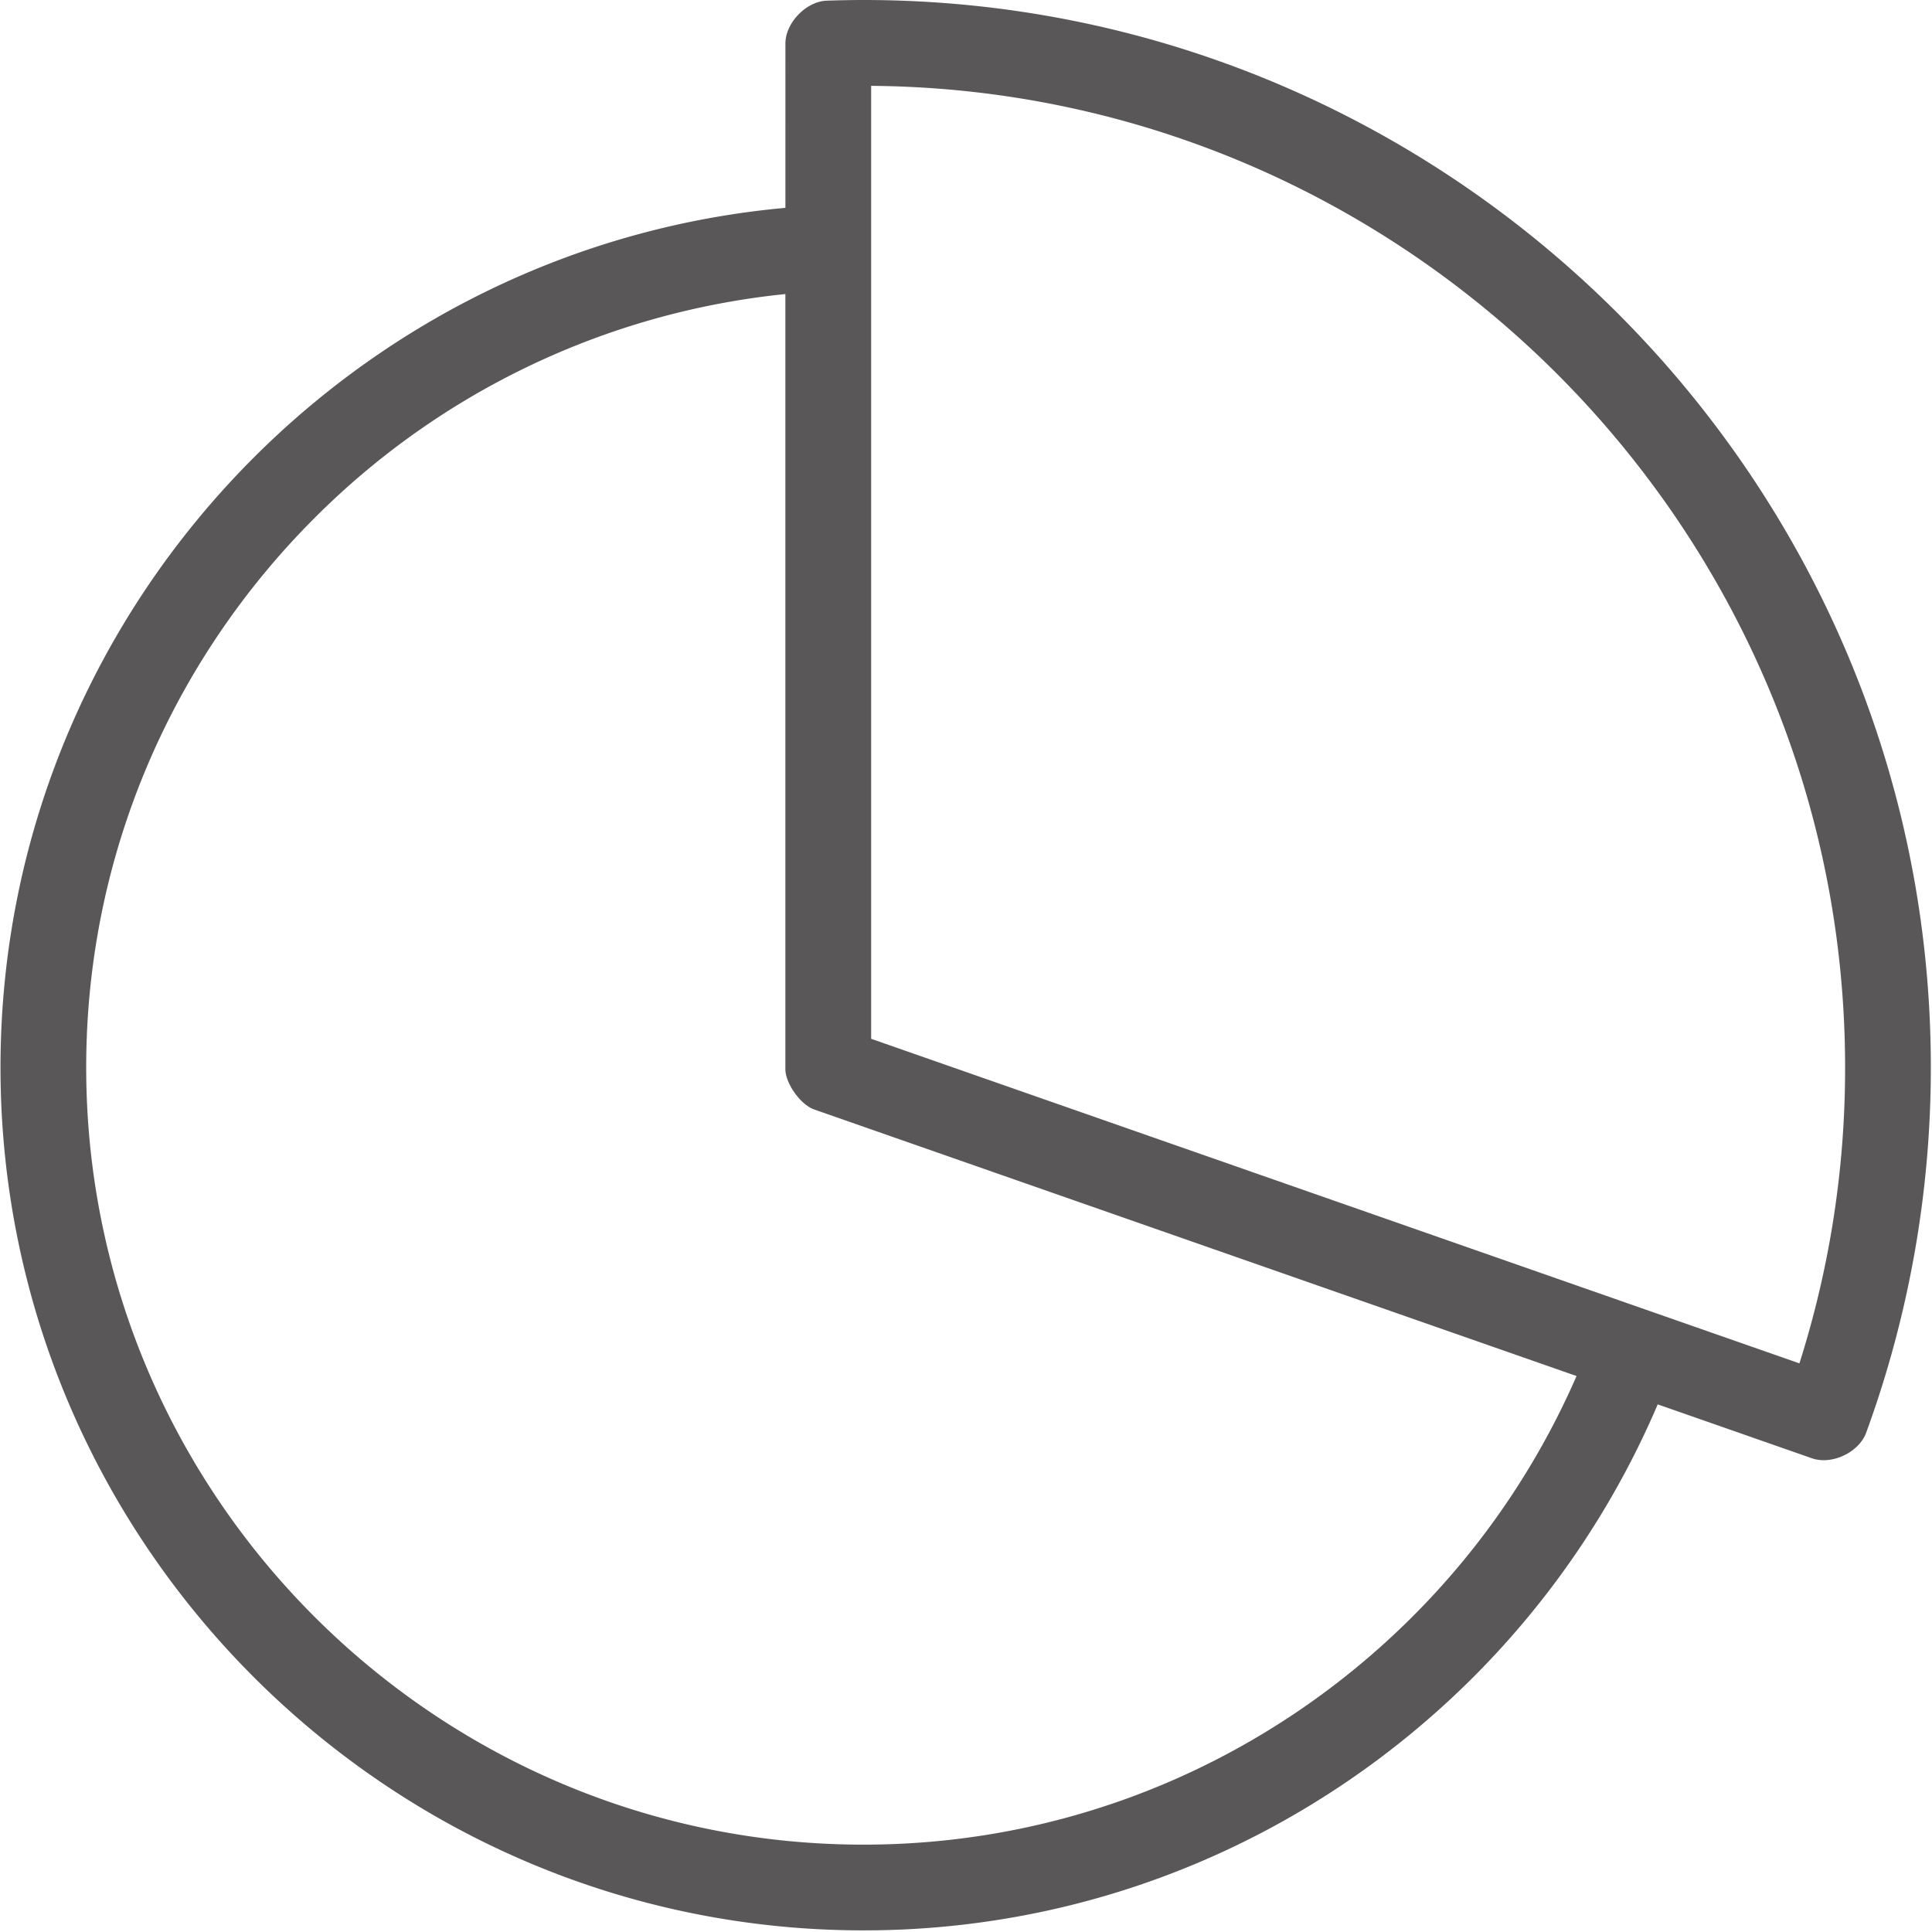 <?xml version="1.0" standalone="no"?><!DOCTYPE svg PUBLIC "-//W3C//DTD SVG 1.1//EN" "http://www.w3.org/Graphics/SVG/1.1/DTD/svg11.dtd"><svg class="icon" width="200px" height="200.00px" viewBox="0 0 1024 1024" version="1.1" xmlns="http://www.w3.org/2000/svg"><path d="M457.654 0c311.605 0 565.732 254.127 565.732 565.732a563.399 563.399 0 0 1-34.266 193.599c-3.828 10.48-18.218 17.276-28.759 13.592l-81.734-28.575a459.824 459.824 0 0 1-97.762 144.575c-82.86 82.86-197.202 134.218-323.191 134.218C205.758 1023.14 0.266 817.669 0.266 565.732c0-125.989 51.358-240.331 134.218-323.191 73.669-73.669 172.291-122.468 281.802-132.375V23.069c0-10.992 11.033-22.373 22.005-22.721 2.825-0.082 5.875-0.184 9.58-0.246 3.091-0.061 6.346-0.102 9.784-0.102z m377.946 729.323l-404.065-141.279c-7.185-2.497-15.27-13.796-15.27-21.39V155.854a411.229 411.229 0 0 0-249.665 118.825c-74.631 74.631-120.912 177.613-120.912 291.054 0 226.903 185.063 411.966 411.966 411.966 113.441 0 216.423-46.281 291.054-120.912a413.808 413.808 0 0 0 86.892-127.463zM461.727 45.503v505.081l492.001 172.024a515.644 515.644 0 0 0 24.215-156.857c0-285.22-231.529-518.038-516.217-520.249z" fill="#595757" /></svg>
